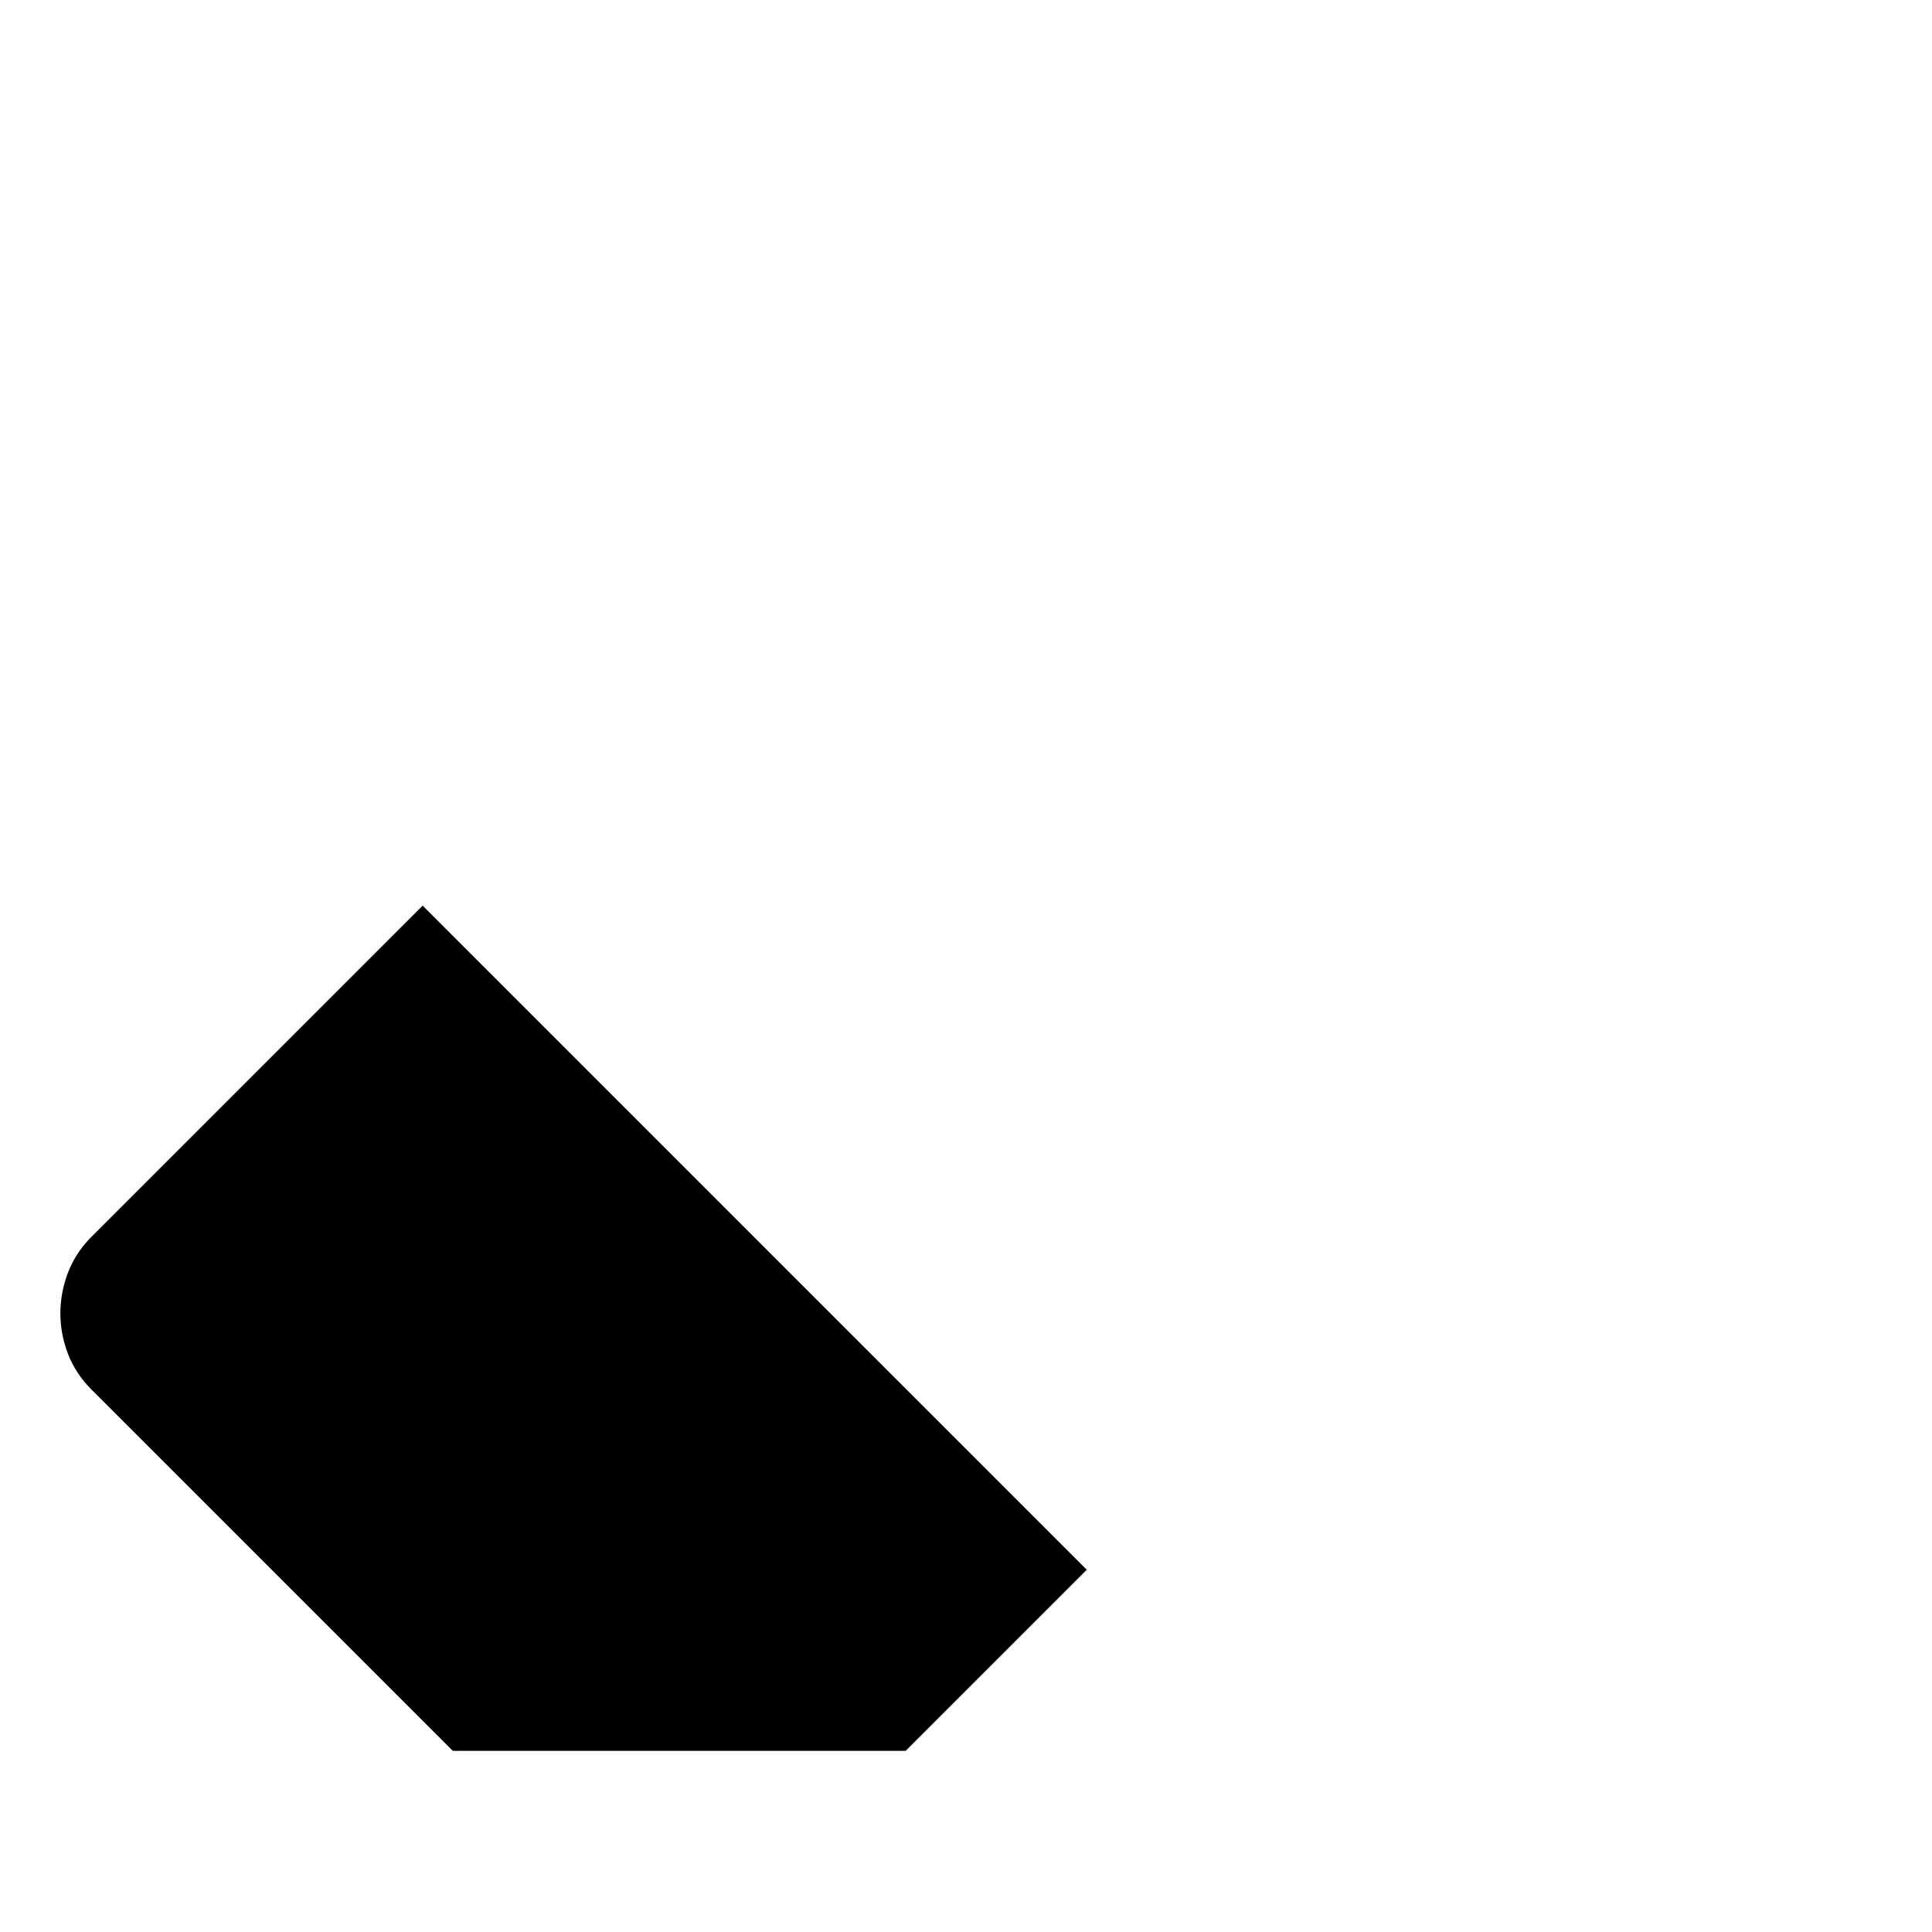 <svg width="1792" height="1792" viewBox="0 0 1792 1792" xmlns="http://www.w3.org/2000/svg"><path transform="scale(1.75 1.75) translate(0 0)" d="M576 832l-96 96h-240l-191.5-191.5q-8.5-8.5-12.5-19t-4-21.25 3.75-21 11.75-18.75l176.5-176.5z"/></svg>